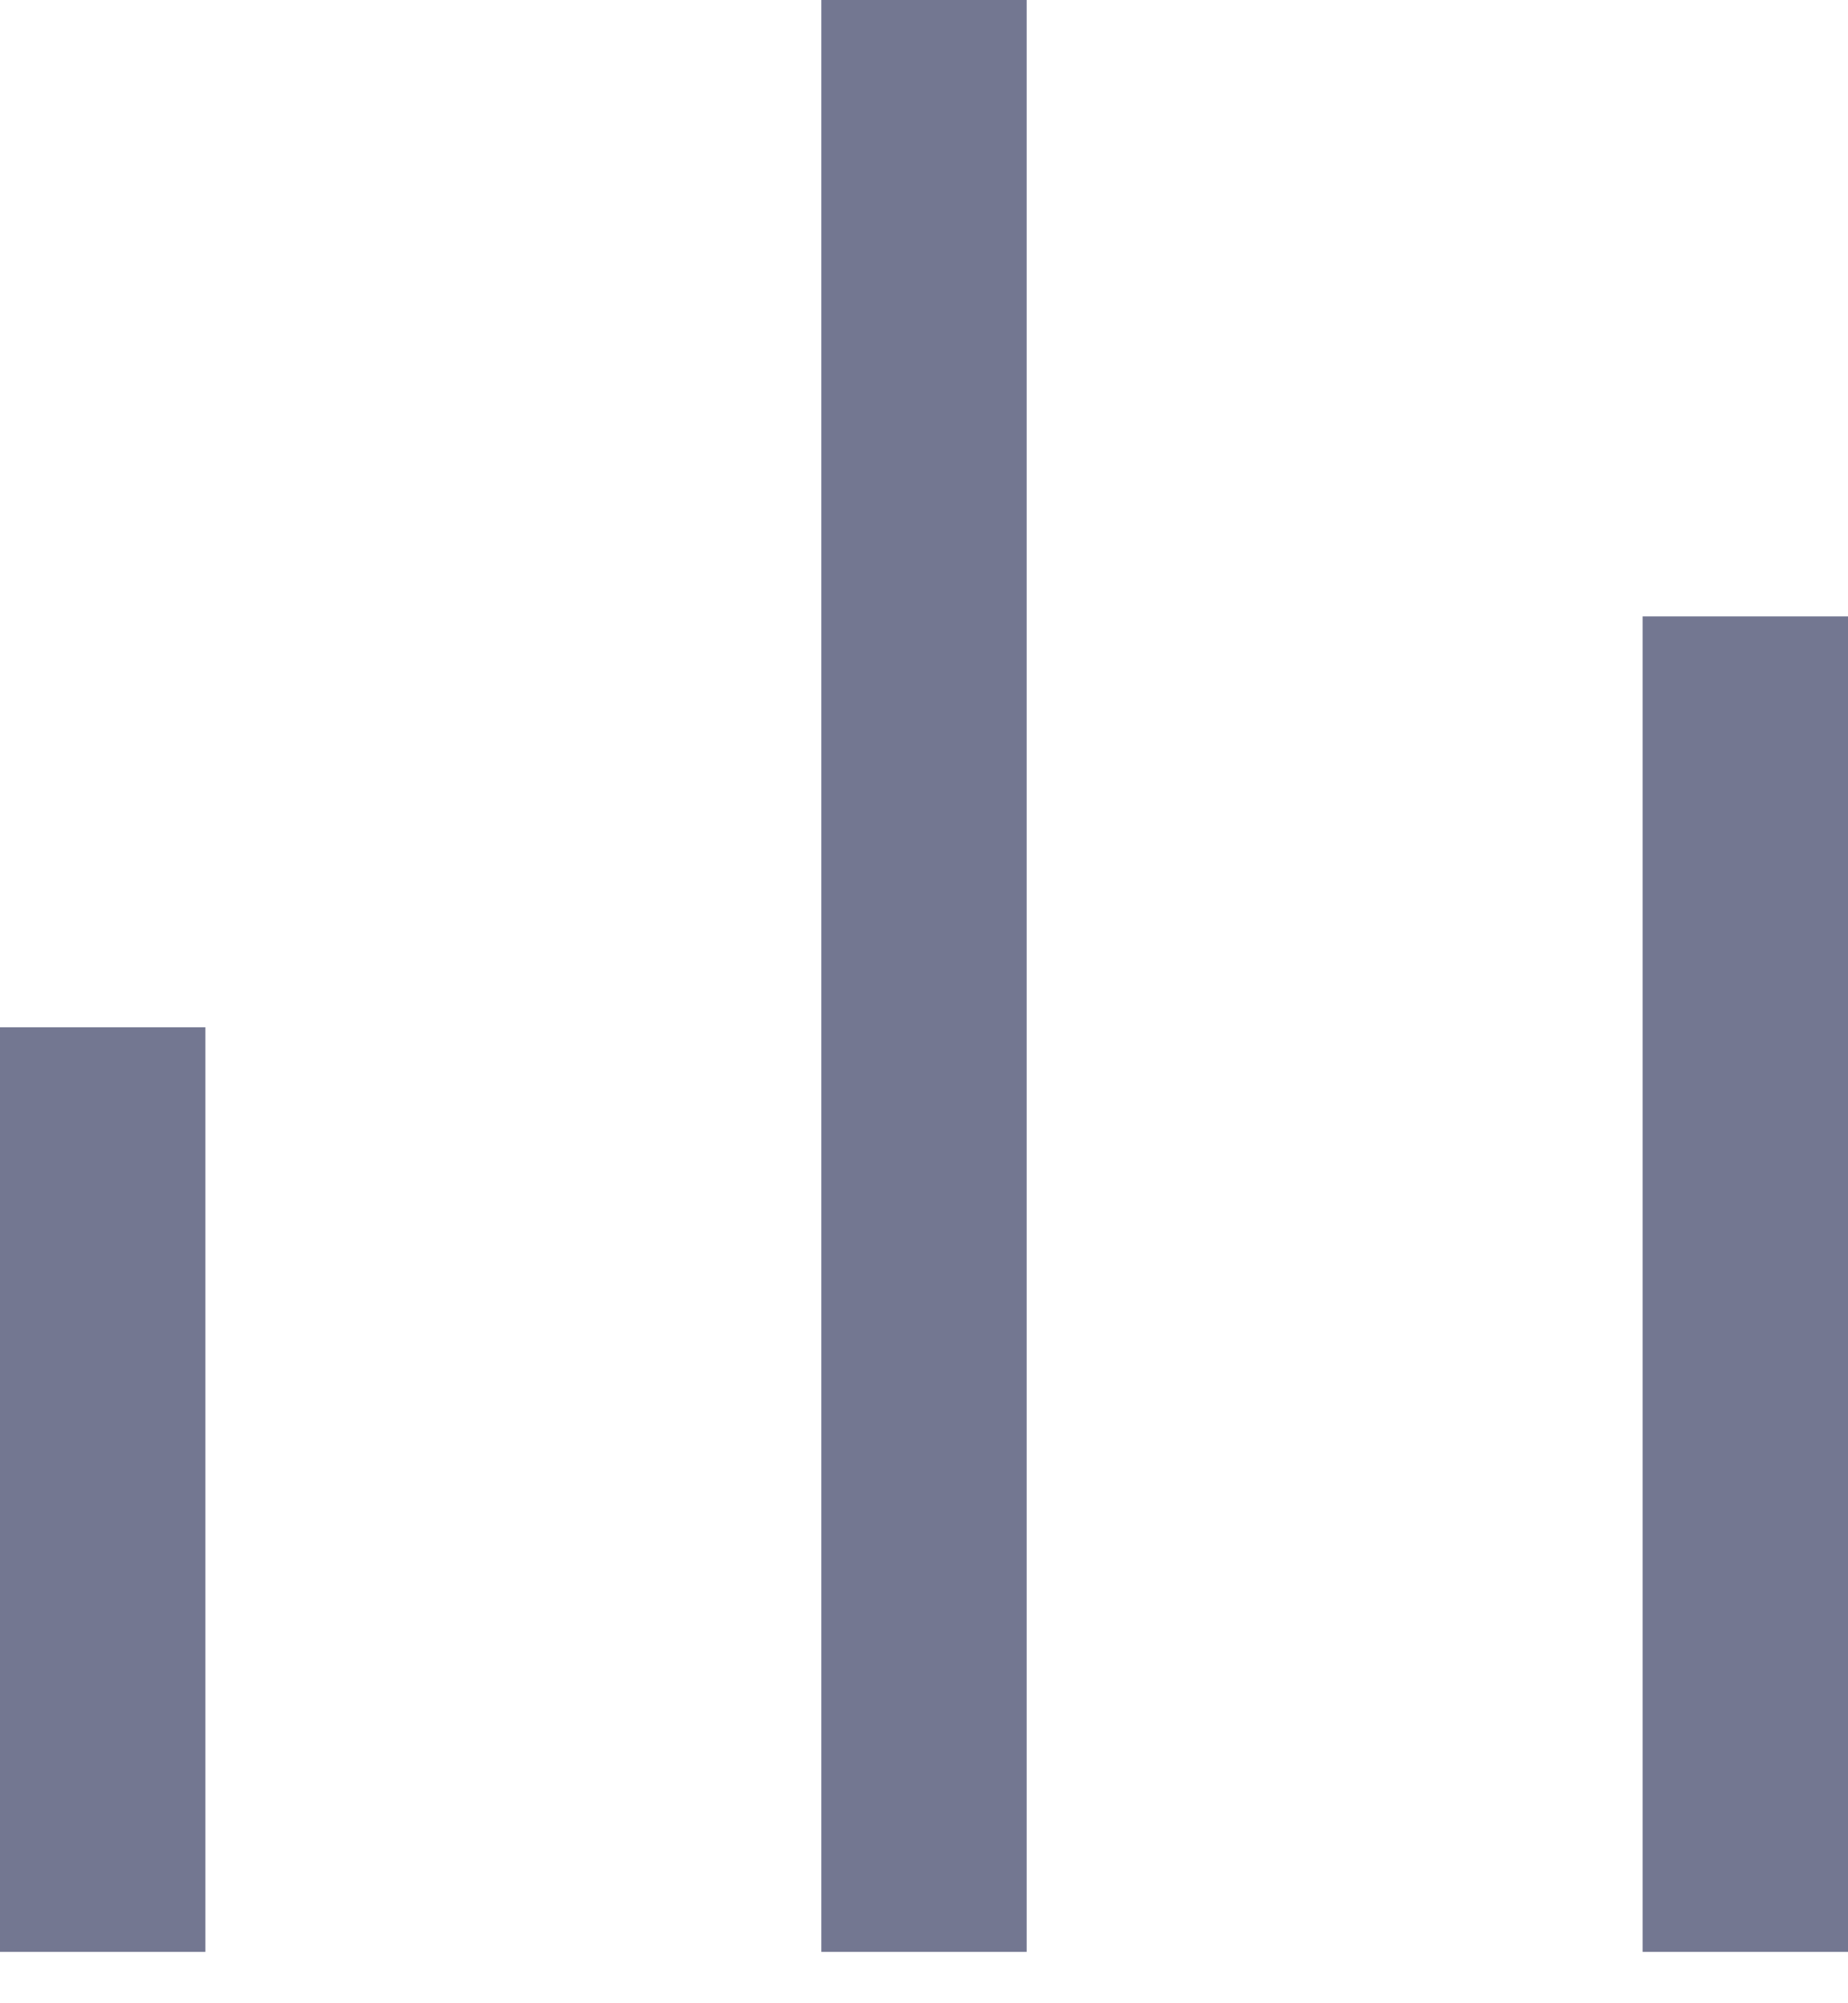 <svg width="24" height="26" viewBox="0 0 24 26" fill="none" xmlns="http://www.w3.org/2000/svg">
<path d="M0 13.333H2.667V25.333H0V13.333ZM21.333 8H24V25.333H21.333V8ZM10.667 0H13.333V25.333H10.667V0Z" fill="#737791"/>
</svg>
